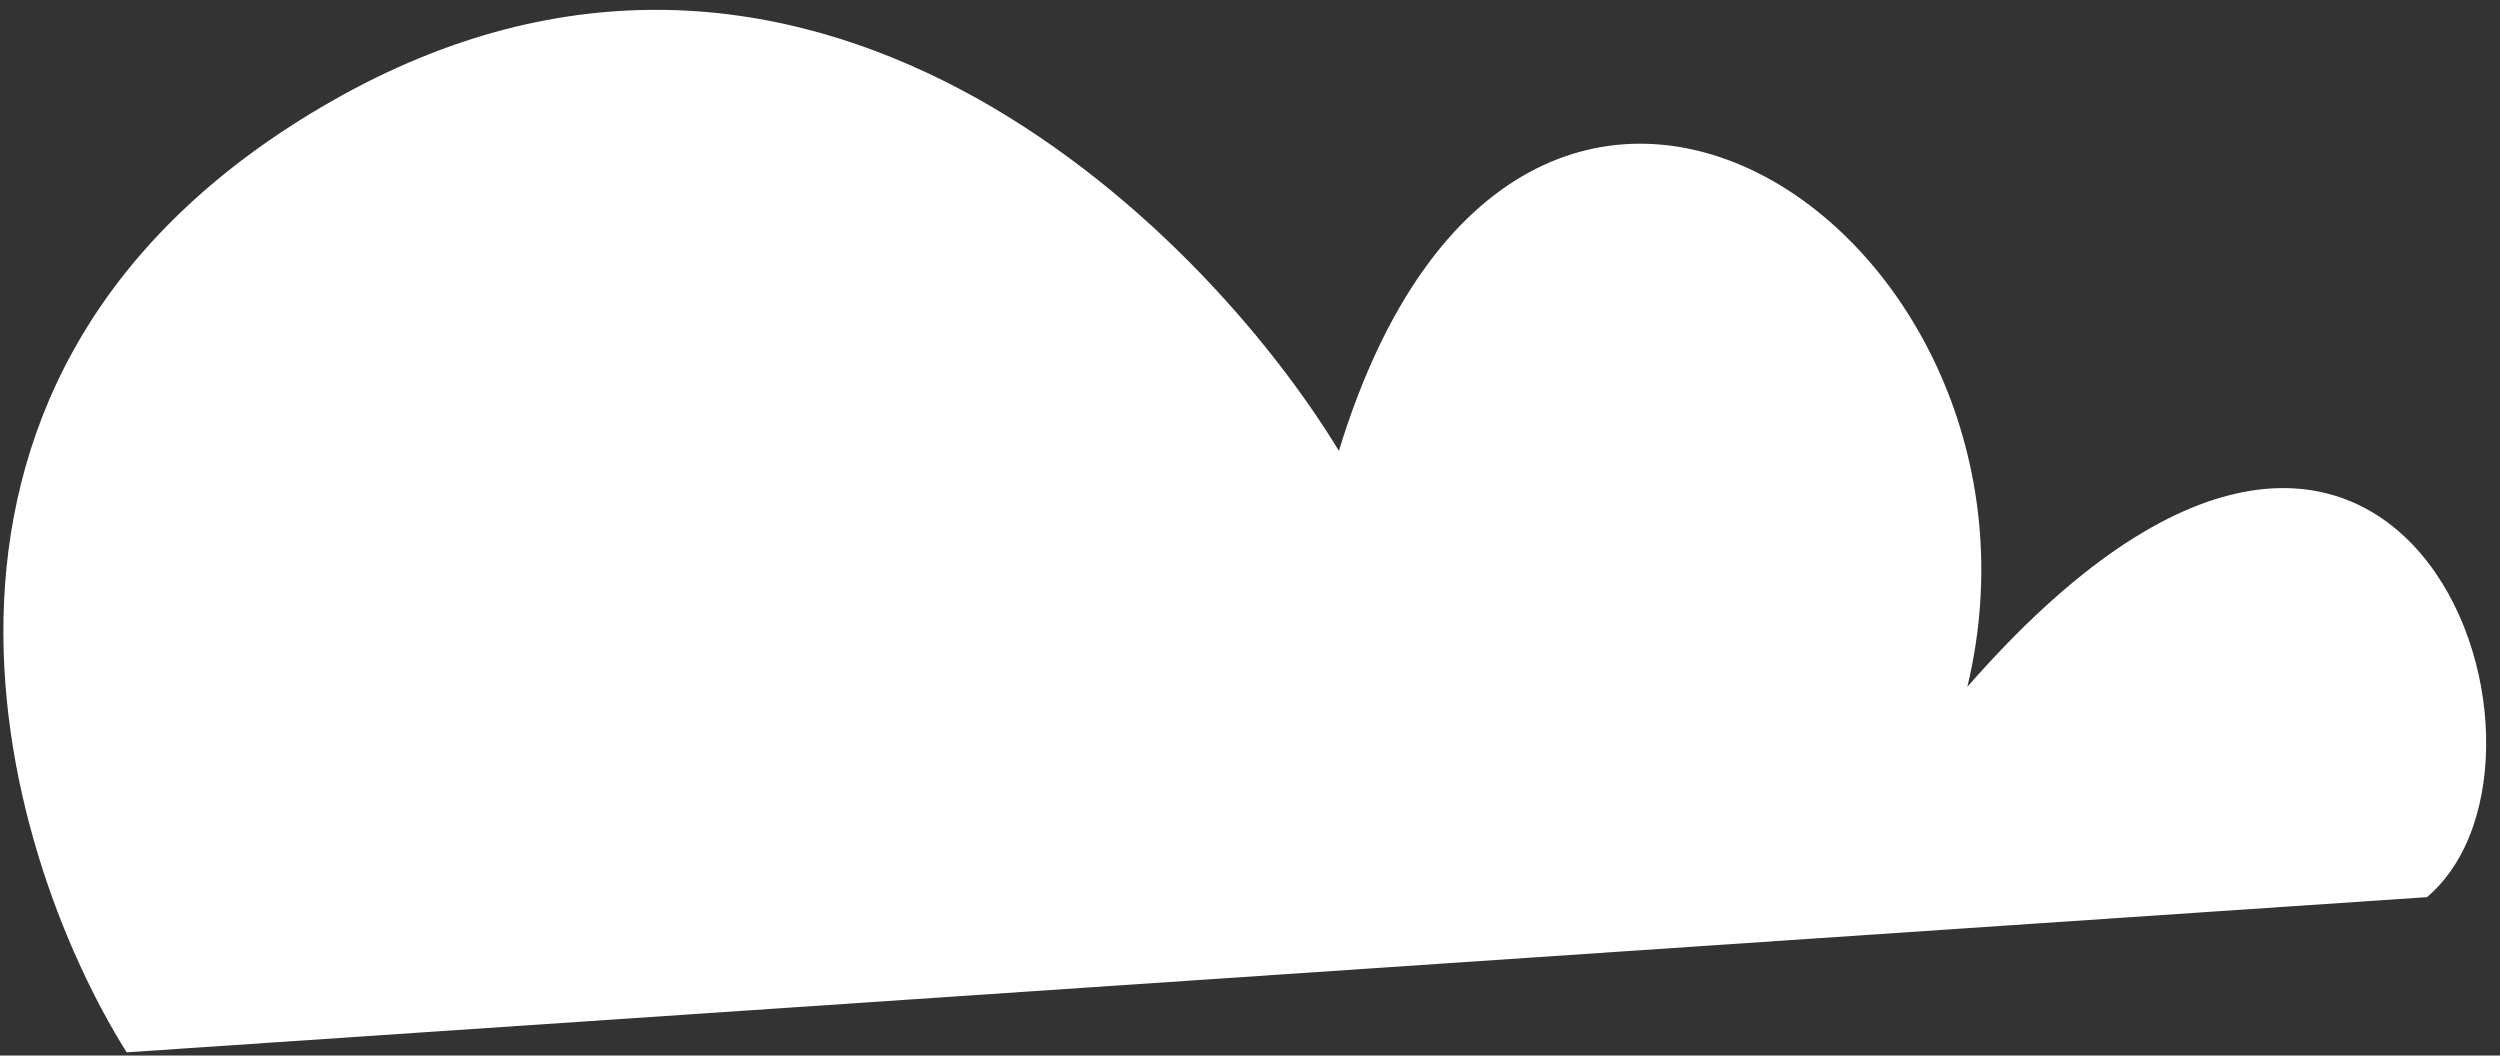 <svg width="135" height="57" viewBox="0 0 135 57" fill="none" xmlns="http://www.w3.org/2000/svg">
<rect x="0" y="0" width="135" height="57" fill="#333333" stroke="none"/>
<path d="M131.056 48.446L6.838 56.826C-0.088 45.767 -7.572 20.012 17.907 5.464C43.385 -9.084 64.785 11.99 72.301 24.346C82.153 -7.89 112.103 12.64 106.236 37.091C129.496 10.465 140.064 40.822 131.056 48.446Z" fill="white" fillOpacity="0.93"/>
</svg>
